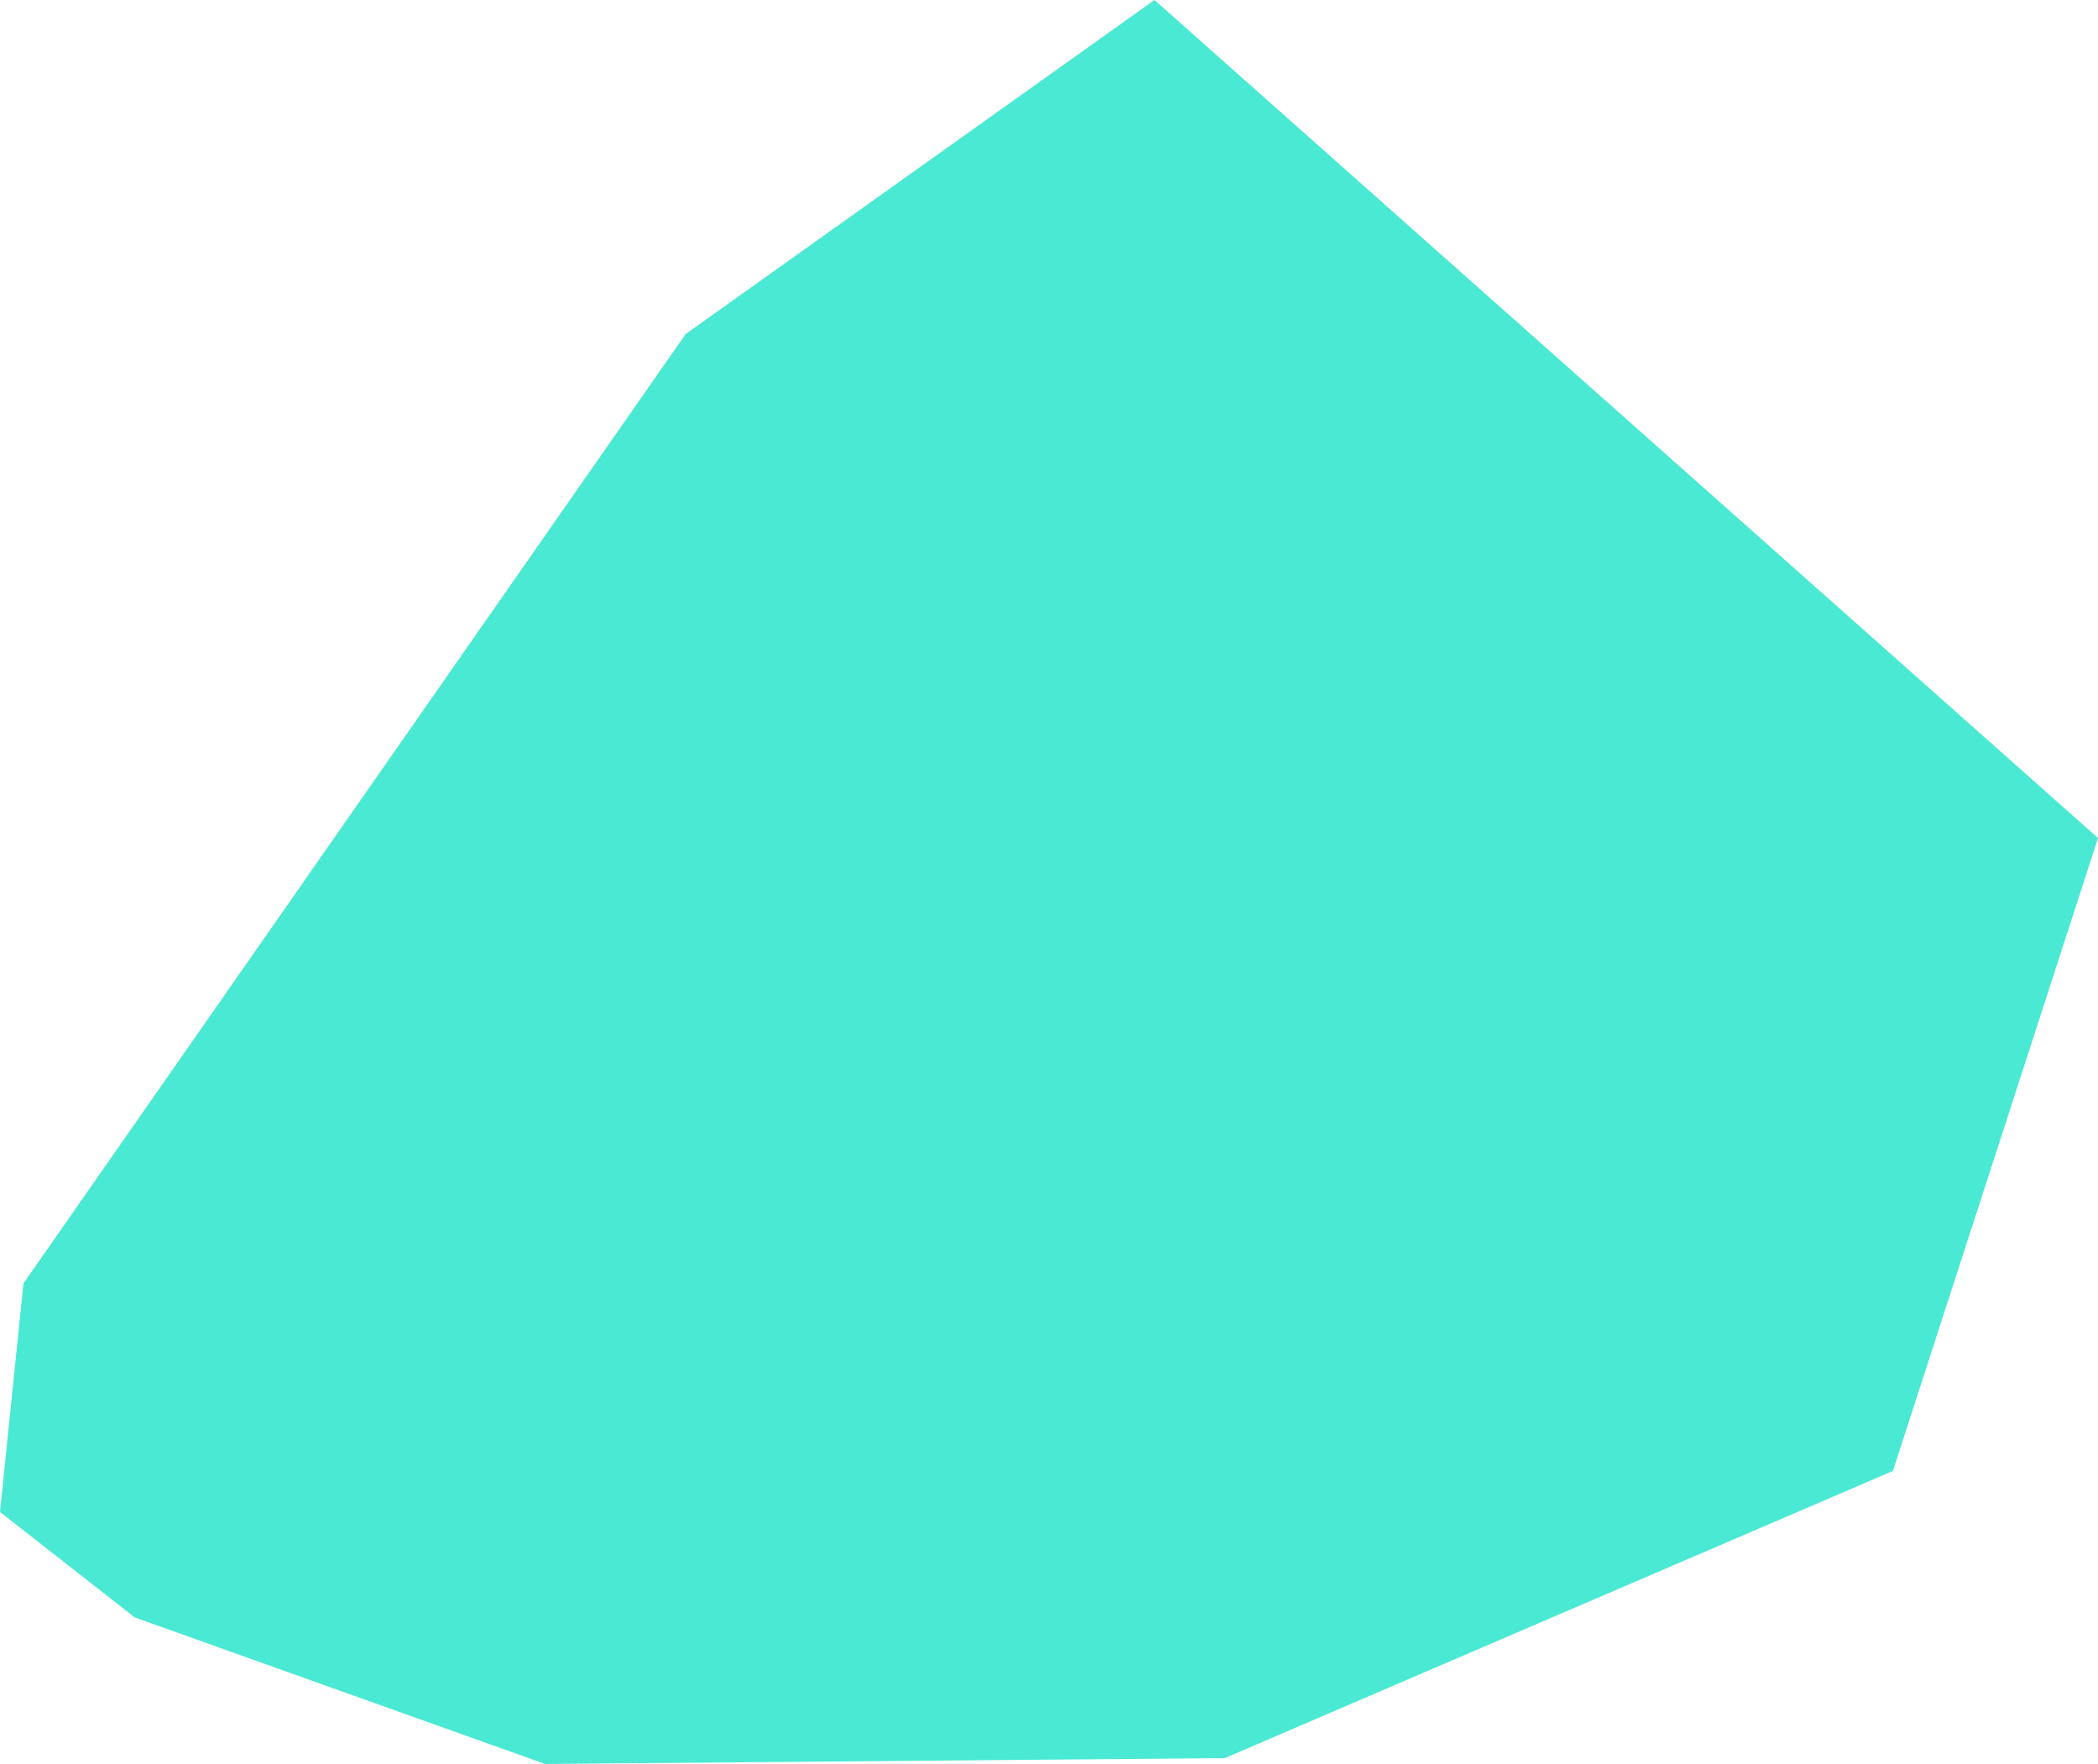 <svg xmlns="http://www.w3.org/2000/svg" width="134.25" height="112.875" viewBox="0 0 134.25 112.875">
  <defs>
    <style>
      .cls-1 {
        fill: #4ae9d3;
        fill-rule: evenodd;
      }
    </style>
  </defs>
  <path class="cls-1" d="M630.375,526.5l60.375,53.625-13.125,40.5L634.875,639l-43.5.375L565.125,630l-8.625-6.75,1.5-14.625,42.375-60.75Z" transform="translate(-556.5 -526.5)"/>
</svg>
